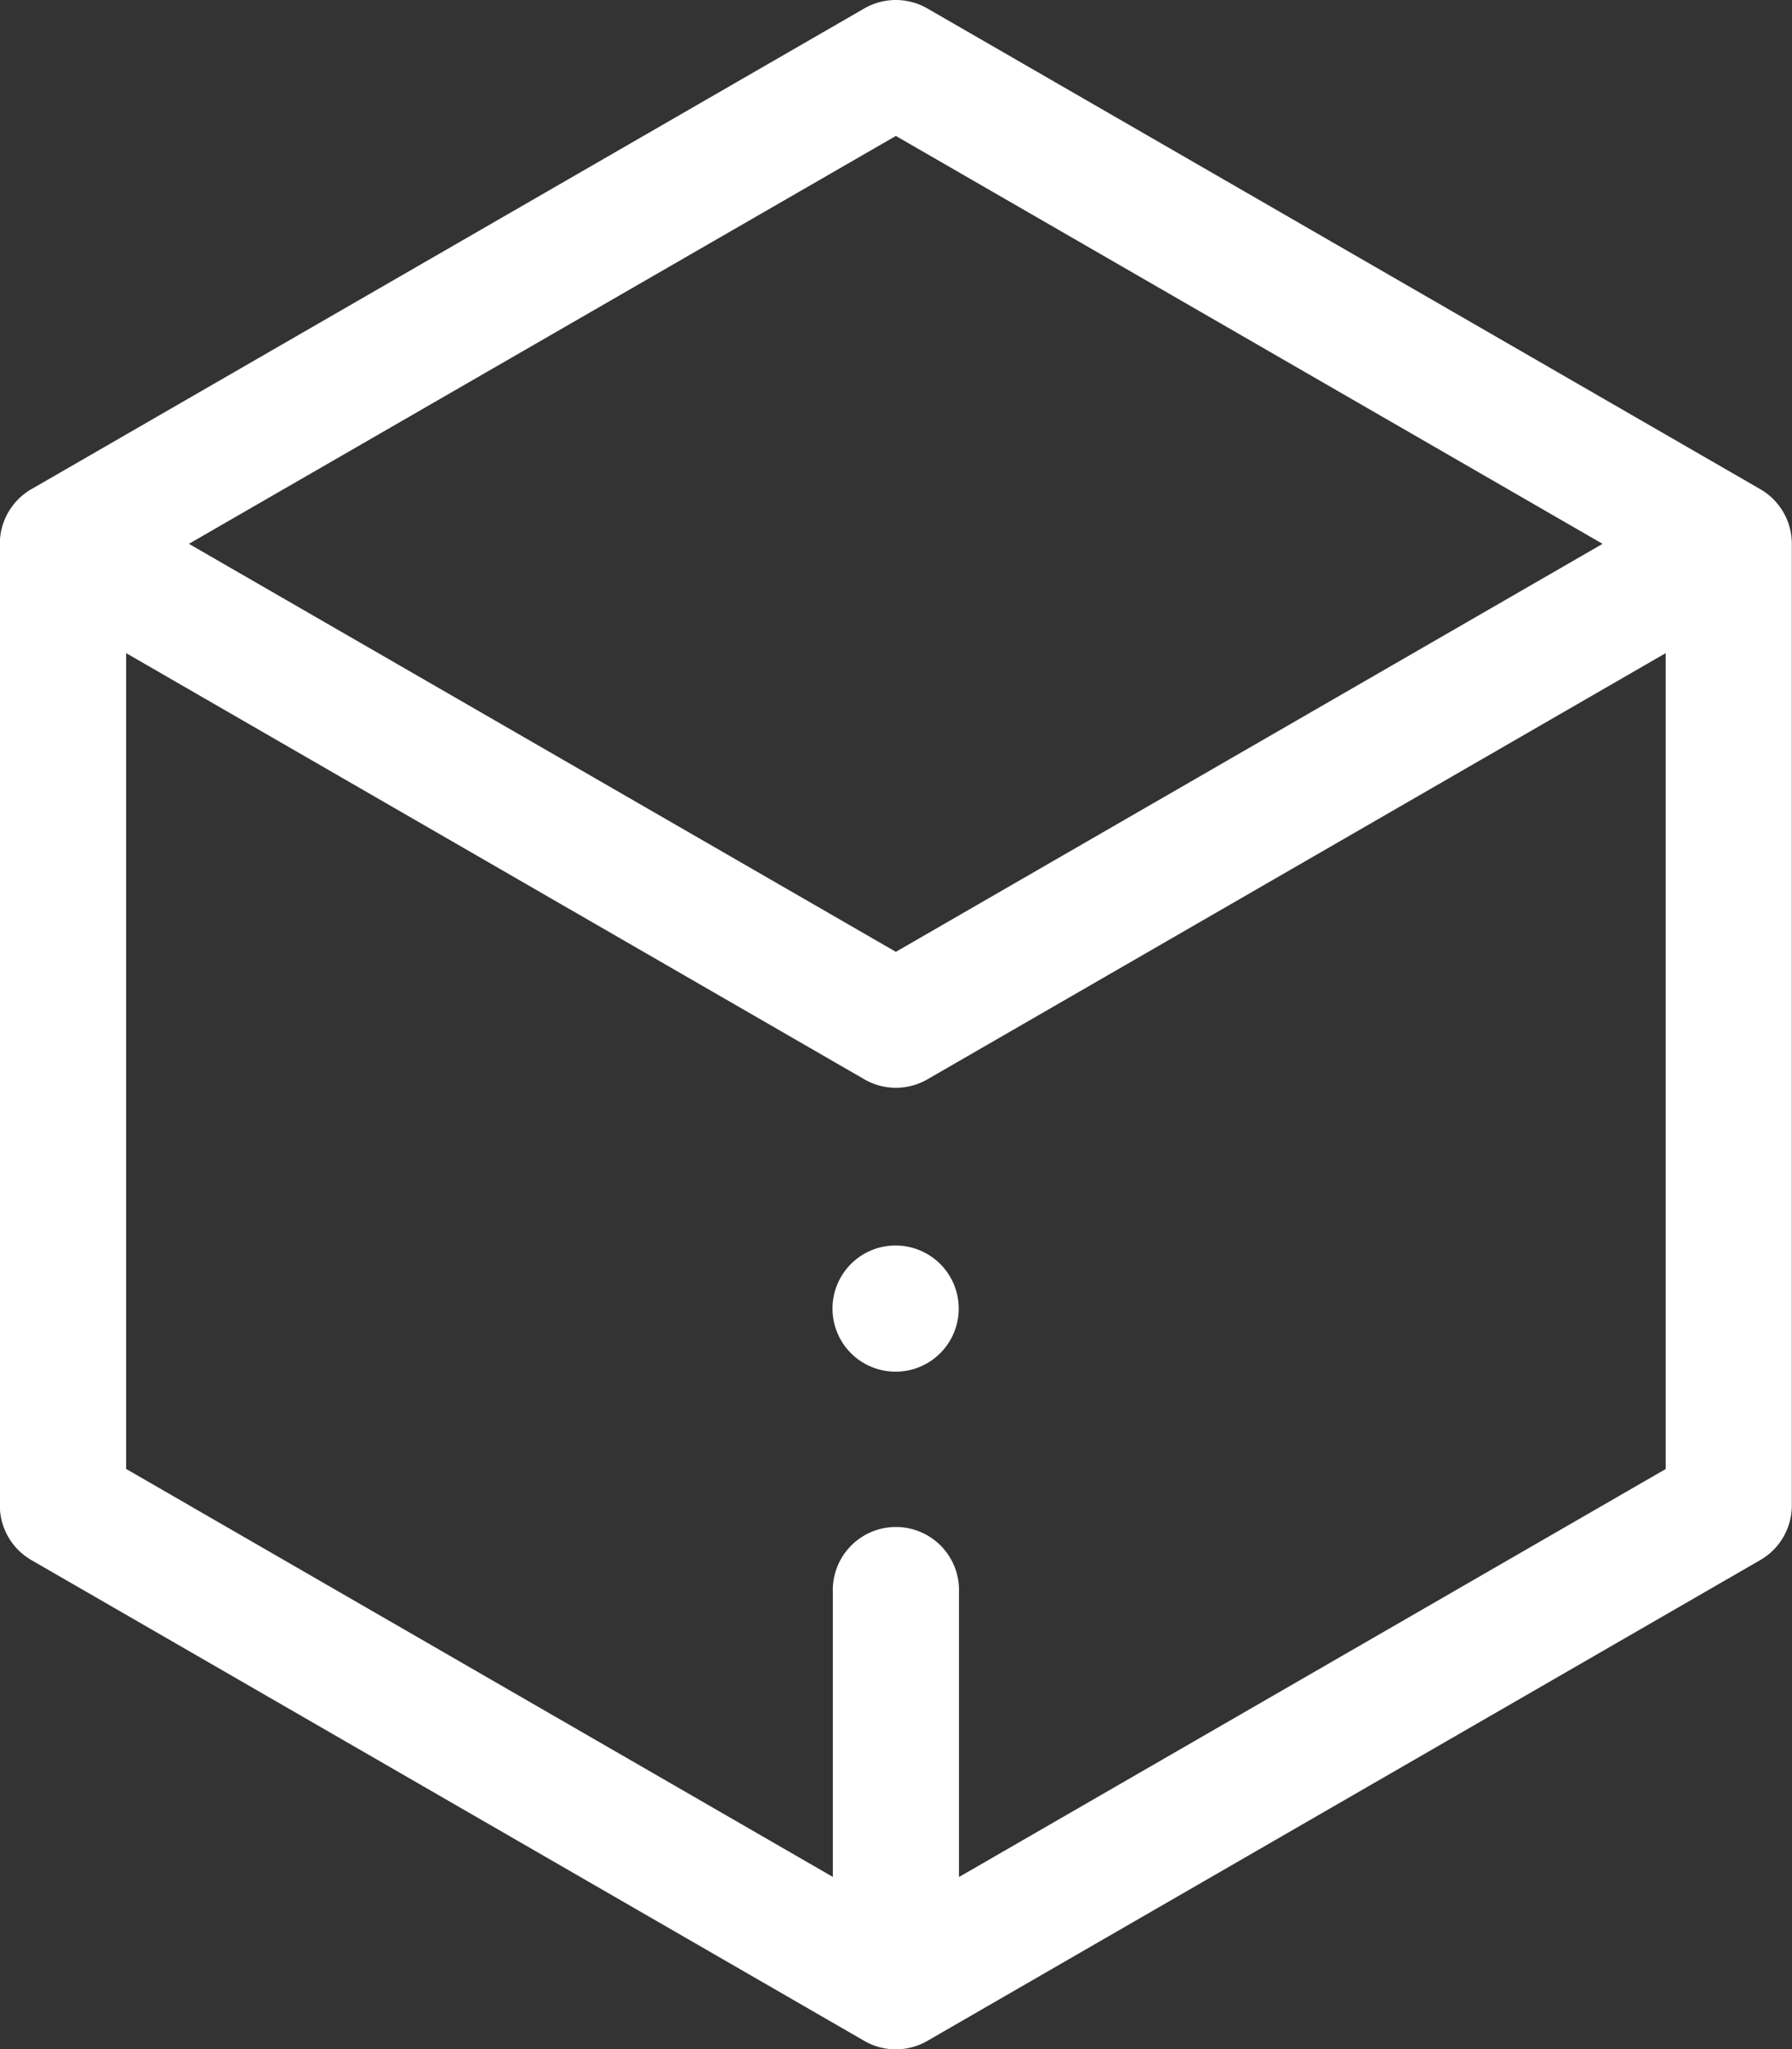 <svg xmlns="http://www.w3.org/2000/svg" width="20.983" height="24" viewBox="0 0 20.983 24">
  <rect x="0" y="0" width="20.983" height="24" fill="#333333" stroke="none"/>
  <g id="blockchain" transform="translate(-3.6 -2.425)">
    <path id="Path_402" data-name="Path 402" d="M120.3,83.312l-9.753-5.63a.739.739,0,0,0-.739,0l-9.753,5.63a.739.739,0,0,0-.369.64V95.213a.739.739,0,0,0,.369.64l9.753,5.631a.738.738,0,0,0,.739,0l9.753-5.631a.739.739,0,0,0,.369-.64V83.952A.739.739,0,0,0,120.3,83.312Zm-10.122-4.137,8.275,4.777-8.275,4.778L101.9,83.952Zm.739,20.39V96.232a.739.739,0,1,0-1.477,0v3.332l-8.275-4.778V85.232l8.644,4.991a.738.738,0,0,0,.739,0l8.644-4.991v9.555Zm0,0" transform="translate(-96.088 -75.158)" fill="#fff"/>
    <path id="Path_403" data-name="Path 403" d="M232.4,275a.739.739,0,1,0,.522.216A.745.745,0,0,0,232.4,275Zm0,0" transform="translate(-218.313 -257.989)" fill="#fff"/>
  </g>
</svg>

